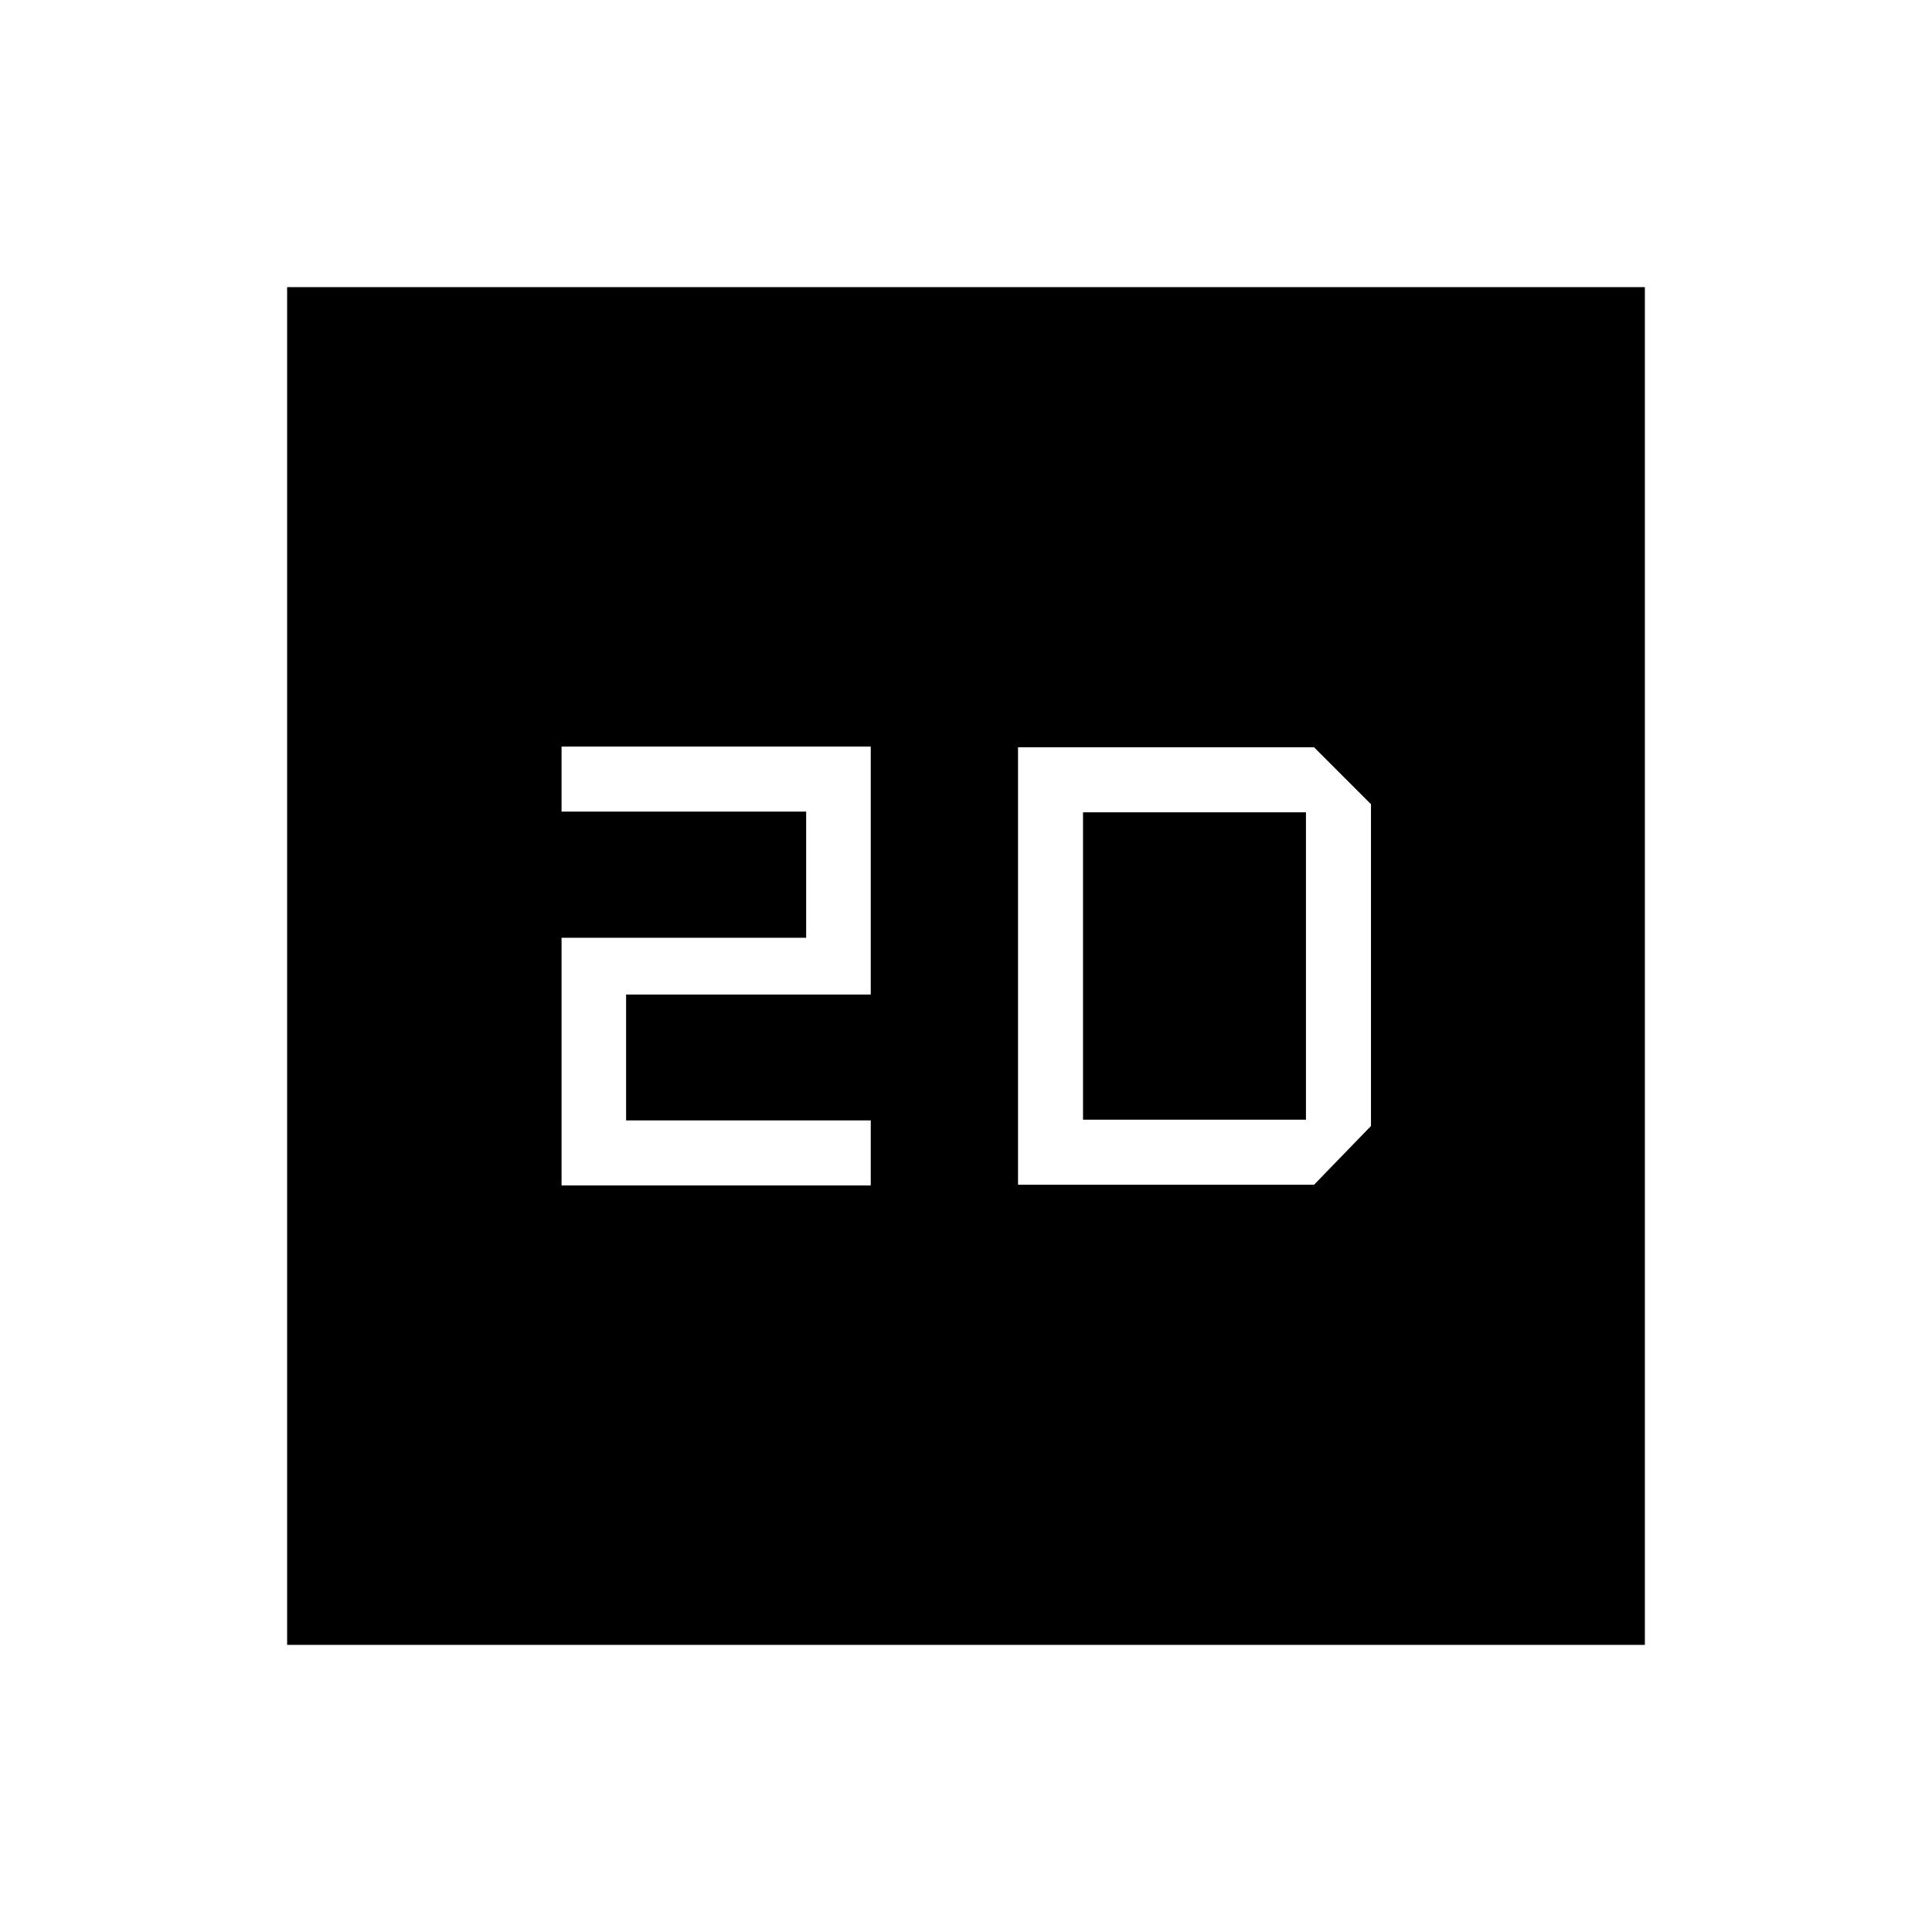 <svg xmlns="http://www.w3.org/2000/svg" height="40" viewBox="0 -960 960 960" width="40"><path d="M279.03-370.97h153.64v-32.31H311.11v-62.53h121.56v-123.22H279.03v32.31h121.55v62.69H279.03v123.06Zm-136.36 228.3v-674.66h674.66v674.66H142.67Zm363.18-228.66h147.12l28.26-29.18v-159.9l-28.26-28.26H505.85v217.34Zm32.3-32.31v-152.72h110.77v152.72H538.15Z"/></svg>